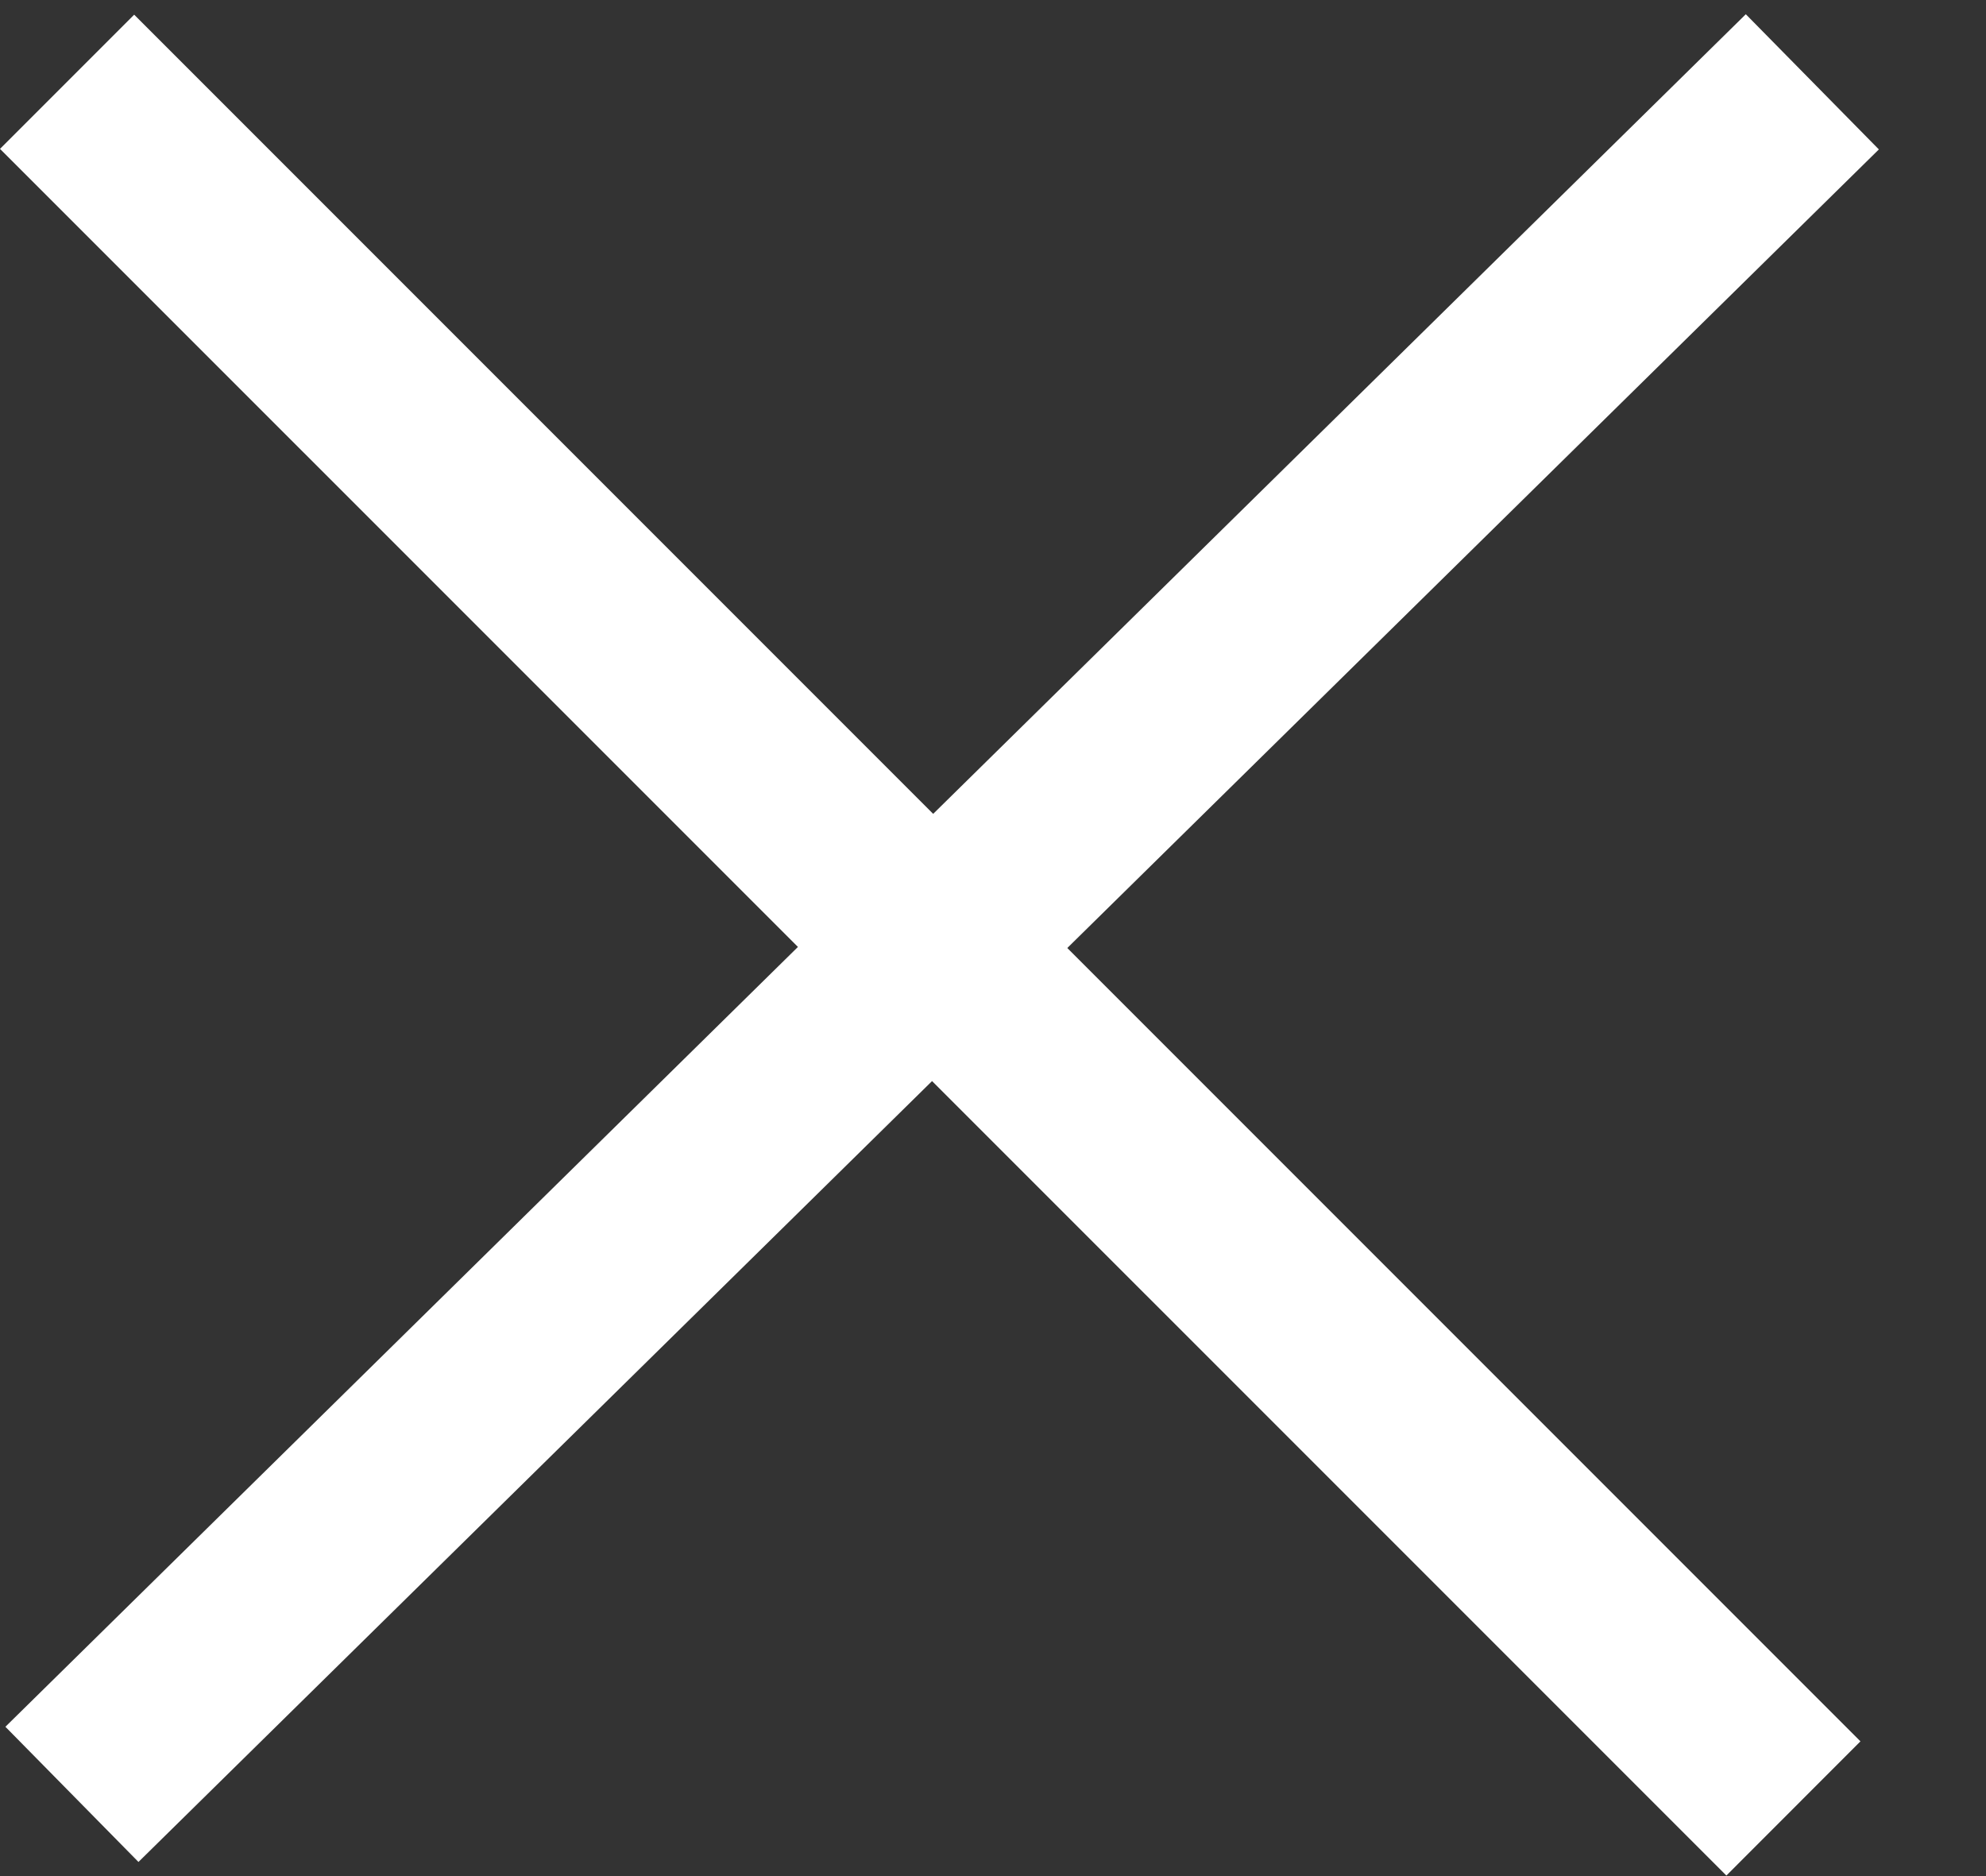 <svg width="18" height="17" viewBox="0 0 18 17" fill="none" xmlns="http://www.w3.org/2000/svg">
<rect x="0" y="0" width="18" height="17" fill="#333333" stroke="none"/>
<path fill-rule="evenodd" clip-rule="evenodd" d="M15.647 16.995L0 1.349L1.216 0.133L16.862 15.779L15.647 16.995Z" fill="white"/>
<path fill-rule="evenodd" clip-rule="evenodd" d="M0.049 15.647L15.823 0.129L17.029 1.354L1.255 16.872L0.049 15.647Z" fill="white"/>
</svg>

